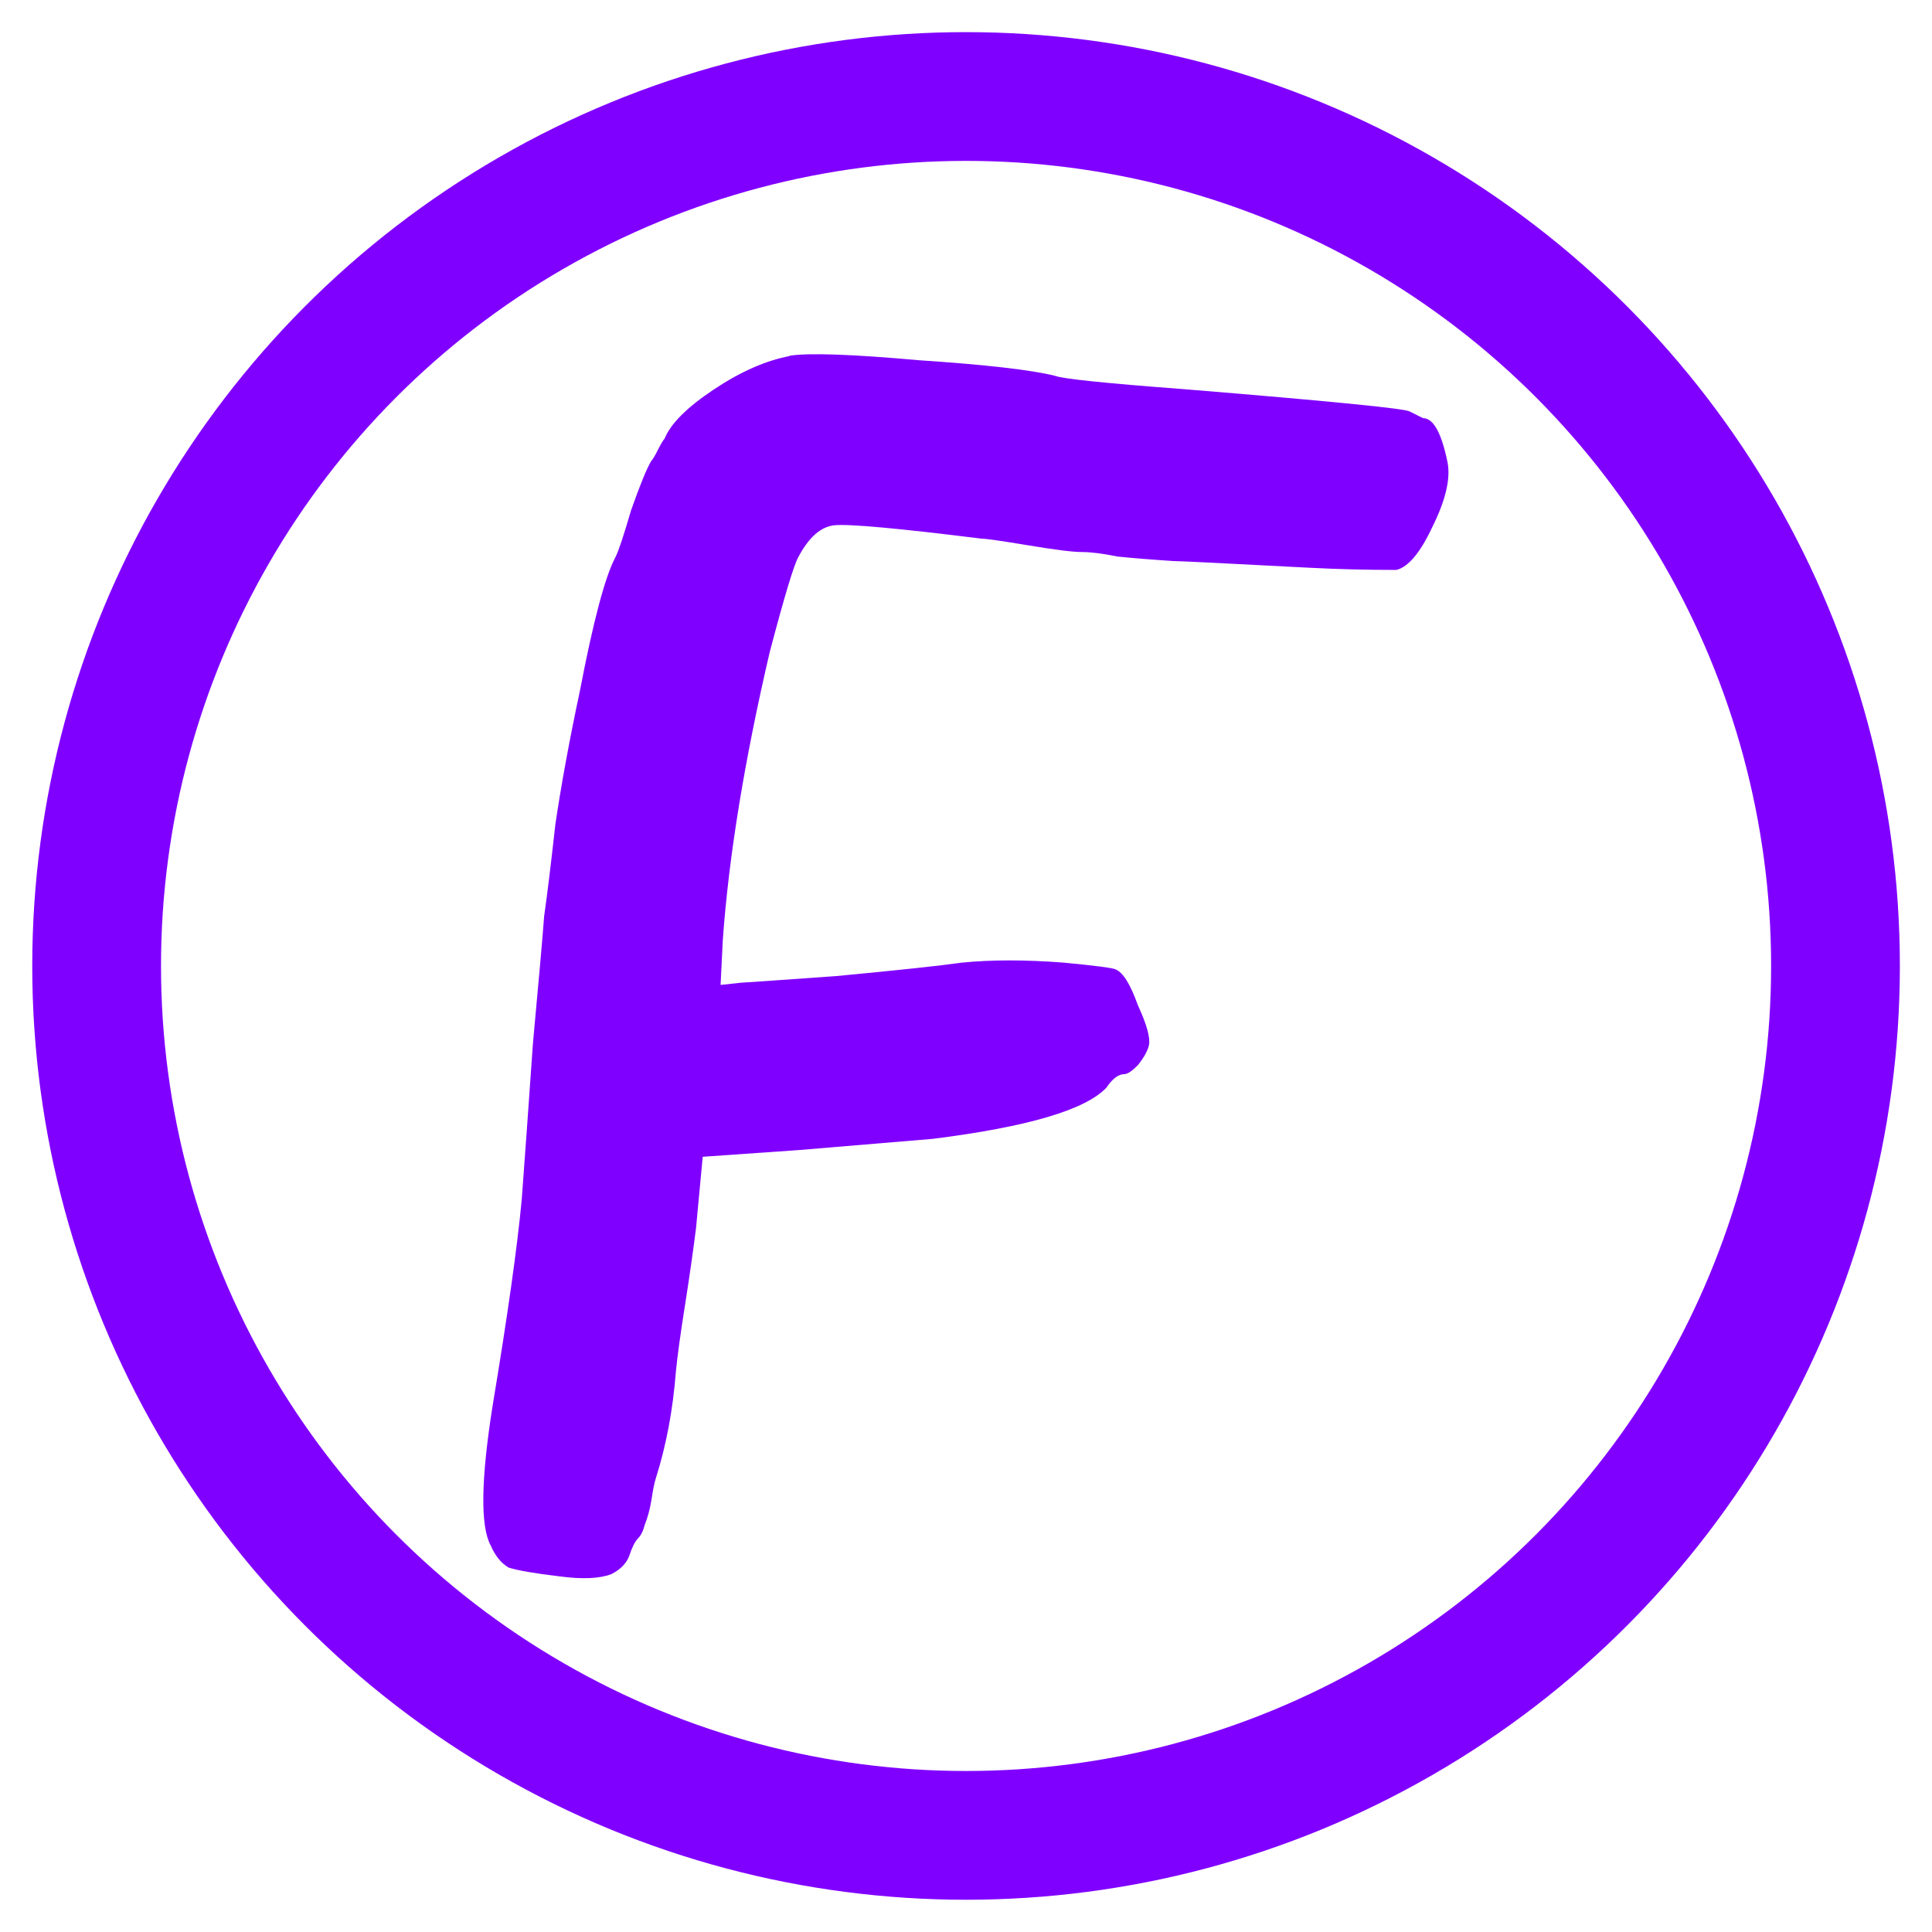 <?xml version="1.0" encoding="UTF-8" standalone="no"?>
<!-- Created with Inkscape (http://www.inkscape.org/) -->

<svg
   width="60"
   height="60"
   viewBox="0 0 15.875 15.875"
   version="1.1"
   id="svg1"
   inkscape:version="1.3 (0e150ed, 2023-07-21)"
   sodipodi:docname="modefaikin.svg"
   xmlns:inkscape="http://www.inkscape.org/namespaces/inkscape"
   xmlns:sodipodi="http://sodipodi.sourceforge.net/DTD/sodipodi-0.dtd"
   xmlns="http://www.w3.org/2000/svg"
   xmlns:svg="http://www.w3.org/2000/svg">
  <sodipodi:namedview
     id="namedview1"
     pagecolor="#808080"
     bordercolor="#666666"
     borderopacity="1.0"
     inkscape:showpageshadow="2"
     inkscape:pageopacity="0.0"
     inkscape:pagecheckerboard="0"
     inkscape:deskcolor="#d1d1d1"
     inkscape:document-units="mm"
     inkscape:zoom="13.344829"
     inkscape:cx="30.011625"
     inkscape:cy="30.011625"
     inkscape:window-width="1664"
     inkscape:window-height="1248"
     inkscape:window-x="2560"
     inkscape:window-y="25"
     inkscape:window-maximized="0"
     inkscape:current-layer="layer1"
     showgrid="false" />
  <defs
     id="defs1" />
  <g
     inkscape:label="Layer 1"
     inkscape:groupmode="layer"
     id="layer1"
     transform="translate(0,-281.125)">
    <ellipse
       style="fill:none;fill-opacity:1;stroke:#8000ff;stroke-width:1.058;stroke-linecap:round;stroke-linejoin:round;stroke-dasharray:none;stroke-dashoffset:0;stroke-opacity:1"
       id="path1"
       cx="7.938"
       cy="289.062"
       rx="7.144"
       ry="7.144" />
    <path
       d="m 6.488,284.048 q 0.238,-0.037 1.063,0.037 0.825,0.055 1.118,0.128 0.092,0.037 1.063,0.11 1.796,0.147 1.851,0.183 l 0.11,0.055 q 0.128,0 0.202,0.367 0.037,0.202 -0.128,0.532 -0.147,0.312 -0.293,0.348 -0.367,0 -0.715,-0.018 -1.045,-0.055 -1.118,-0.055 -0.275,-0.018 -0.458,-0.037 -0.183,-0.037 -0.293,-0.037 -0.11,0 -0.44,-0.055 -0.33,-0.055 -0.385,-0.055 -1.027,-0.128 -1.21,-0.11 -0.165,0.018 -0.293,0.257 -0.055,0.092 -0.238,0.788 -0.312,1.338 -0.385,2.365 l -0.018,0.367 0.165,-0.018 q 0.018,0 0.788,-0.055 0.77,-0.073 1.027,-0.11 0.367,-0.037 0.843,0 0.385,0.037 0.422,0.055 0.092,0.037 0.183,0.293 0.11,0.238 0.092,0.33 -0.018,0.073 -0.092,0.165 -0.073,0.073 -0.11,0.073 -0.073,0 -0.147,0.11 -0.257,0.275 -1.43,0.422 l -1.1,0.092 -0.788,0.055 -0.055,0.587 q -0.037,0.293 -0.092,0.642 -0.055,0.348 -0.073,0.532 -0.037,0.477 -0.165,0.88 -0.018,0.055 -0.037,0.183 -0.018,0.11 -0.055,0.202 -0.018,0.073 -0.055,0.11 -0.037,0.037 -0.073,0.147 -0.037,0.092 -0.147,0.147 -0.147,0.055 -0.422,0.018 -0.312,-0.037 -0.422,-0.073 -0.092,-0.055 -0.147,-0.183 -0.128,-0.238 0.018,-1.155 0.183,-1.1 0.238,-1.686 0.037,-0.495 0.092,-1.283 0.073,-0.788 0.092,-1.045 0.037,-0.257 0.092,-0.752 0.073,-0.495 0.202,-1.1 0.165,-0.862 0.293,-1.1 0.037,-0.073 0.128,-0.385 0.11,-0.312 0.165,-0.403 0.018,-0.018 0.055,-0.092 0.037,-0.073 0.055,-0.092 0.073,-0.183 0.403,-0.403 0.33,-0.22 0.623,-0.275 z"
       id="text1"
       style="font-size:15.692px;line-height:1.25;font-family:'xkcd Script';-inkscape-font-specification:'xkcd Script, Normal';fill:#8000ff;stroke-width:0.265"
       aria-label="F" />
  </g>
</svg>
